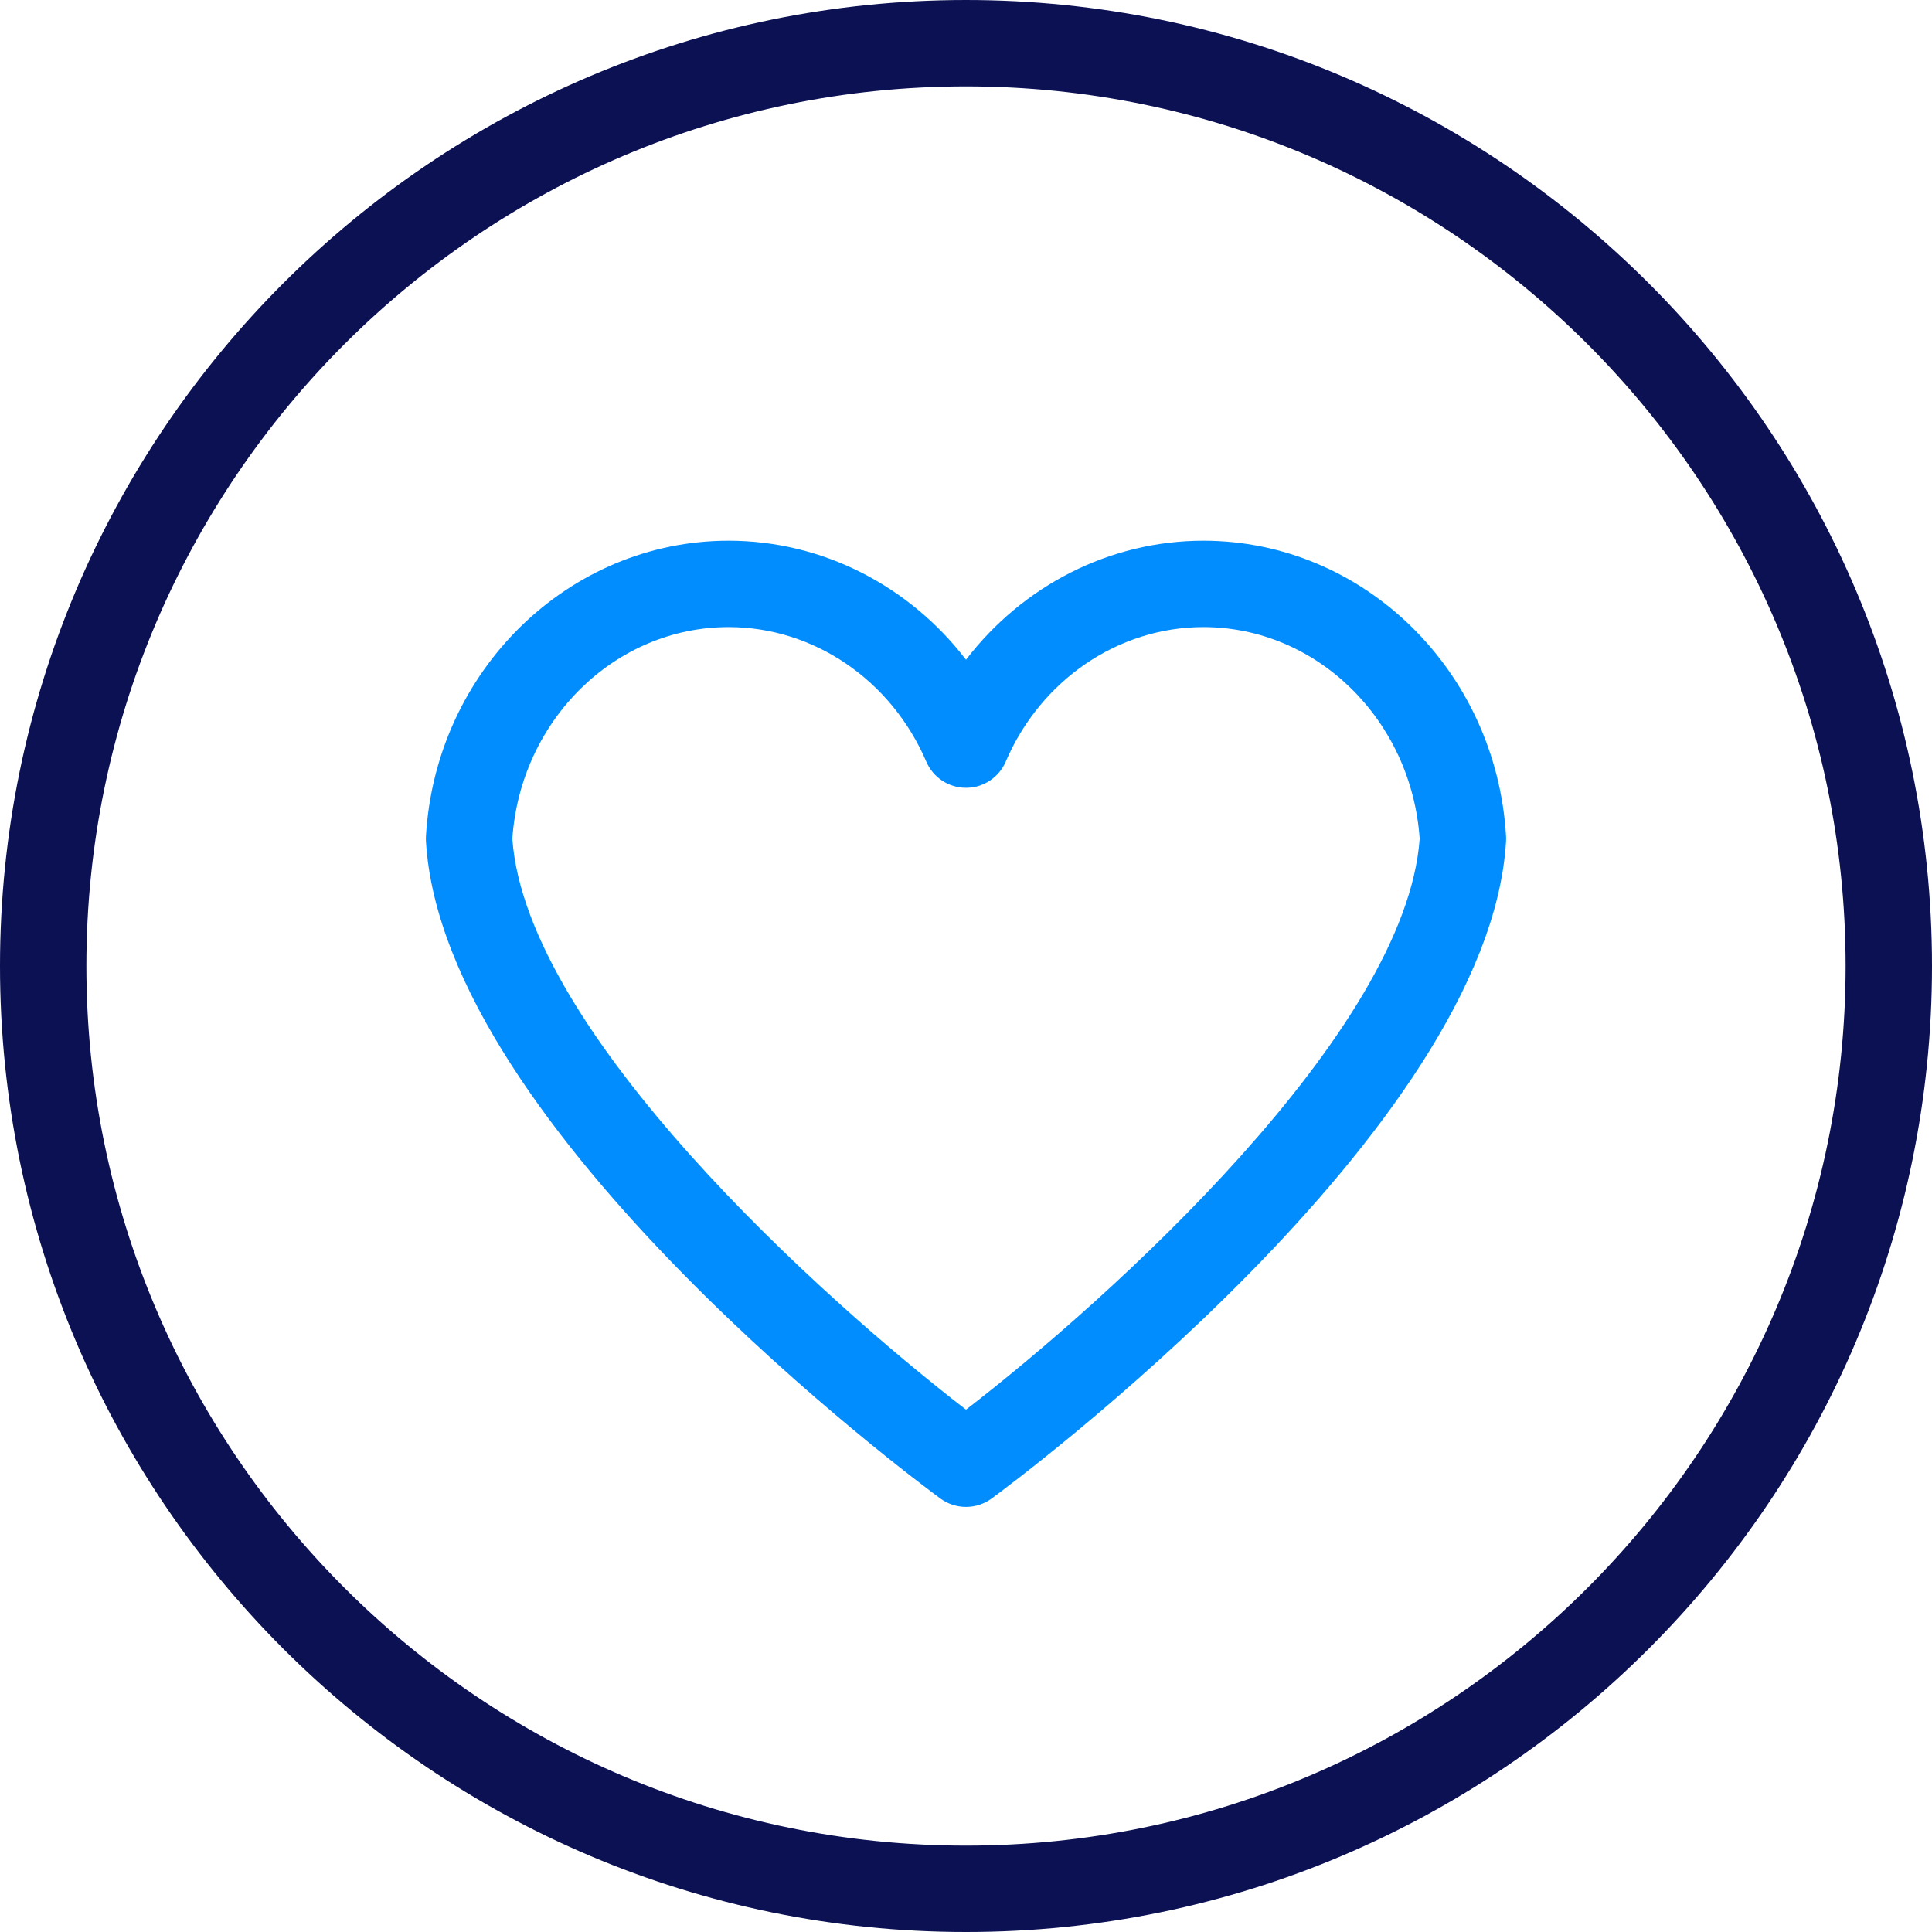 <?xml version="1.0" encoding="UTF-8"?>
<svg width="66px" height="66px" viewBox="0 0 66 66" version="1.1" xmlns="http://www.w3.org/2000/svg" xmlns:xlink="http://www.w3.org/1999/xlink">
    <!-- Generator: Sketch 51.3 (57544) - http://www.bohemiancoding.com/sketch -->
    <title>icon3</title>
    <desc>Created with Sketch.</desc>
    <defs></defs>
    <g id="Page-1" stroke="none" stroke-width="1" fill="none" fill-rule="evenodd">
        <g id="Artboard" transform="translate(-407, -240)" fill-rule="nonzero">
            <g id="icon3" transform="translate(407, 240)">
                <path d="M33,66 C14.804,66 0,51.196 0,33 C0,14.804 14.804,6e-05 33,6e-05 C51.196,6e-05 66,14.804 66,33 C66,51.196 51.196,66 33,66 Z M33,2.951 C16.431,2.951 2.951,16.431 2.951,33 C2.951,49.569 16.431,63.049 33,63.049 C49.569,63.049 63.049,49.569 63.049,33 C63.049,16.431 49.569,2.951 33,2.951 Z" id="Shape" fill="#0B1153"></path>
                <path d="M33,51.478 C32.693,51.478 32.387,51.383 32.127,51.193 C31.434,50.684 15.133,38.617 14.551,28.738 C14.548,28.68 14.548,28.623 14.551,28.565 C14.884,22.905 19.426,18.471 24.891,18.471 C28.09,18.471 31.062,20.008 33,22.537 C34.938,20.008 37.91,18.471 41.109,18.471 C46.574,18.471 51.115,22.905 51.449,28.565 C51.452,28.623 51.452,28.68 51.449,28.738 C50.867,38.617 34.566,50.684 33.873,51.193 C33.613,51.383 33.306,51.478 33,51.478 Z M17.502,28.651 C17.975,35.278 28.127,44.401 33,48.156 C37.872,44.399 48.025,35.272 48.498,28.651 C48.215,24.59 44.986,21.422 41.109,21.422 C38.205,21.422 35.554,23.227 34.356,26.02 C34.123,26.562 33.59,26.913 33,26.913 C32.41,26.913 31.877,26.562 31.644,26.02 C30.446,23.227 27.795,21.422 24.891,21.422 C21.014,21.422 17.785,24.59 17.502,28.651 Z" id="Shape" fill="#028DFF"></path>
            </g>
        </g>
    </g>
</svg>